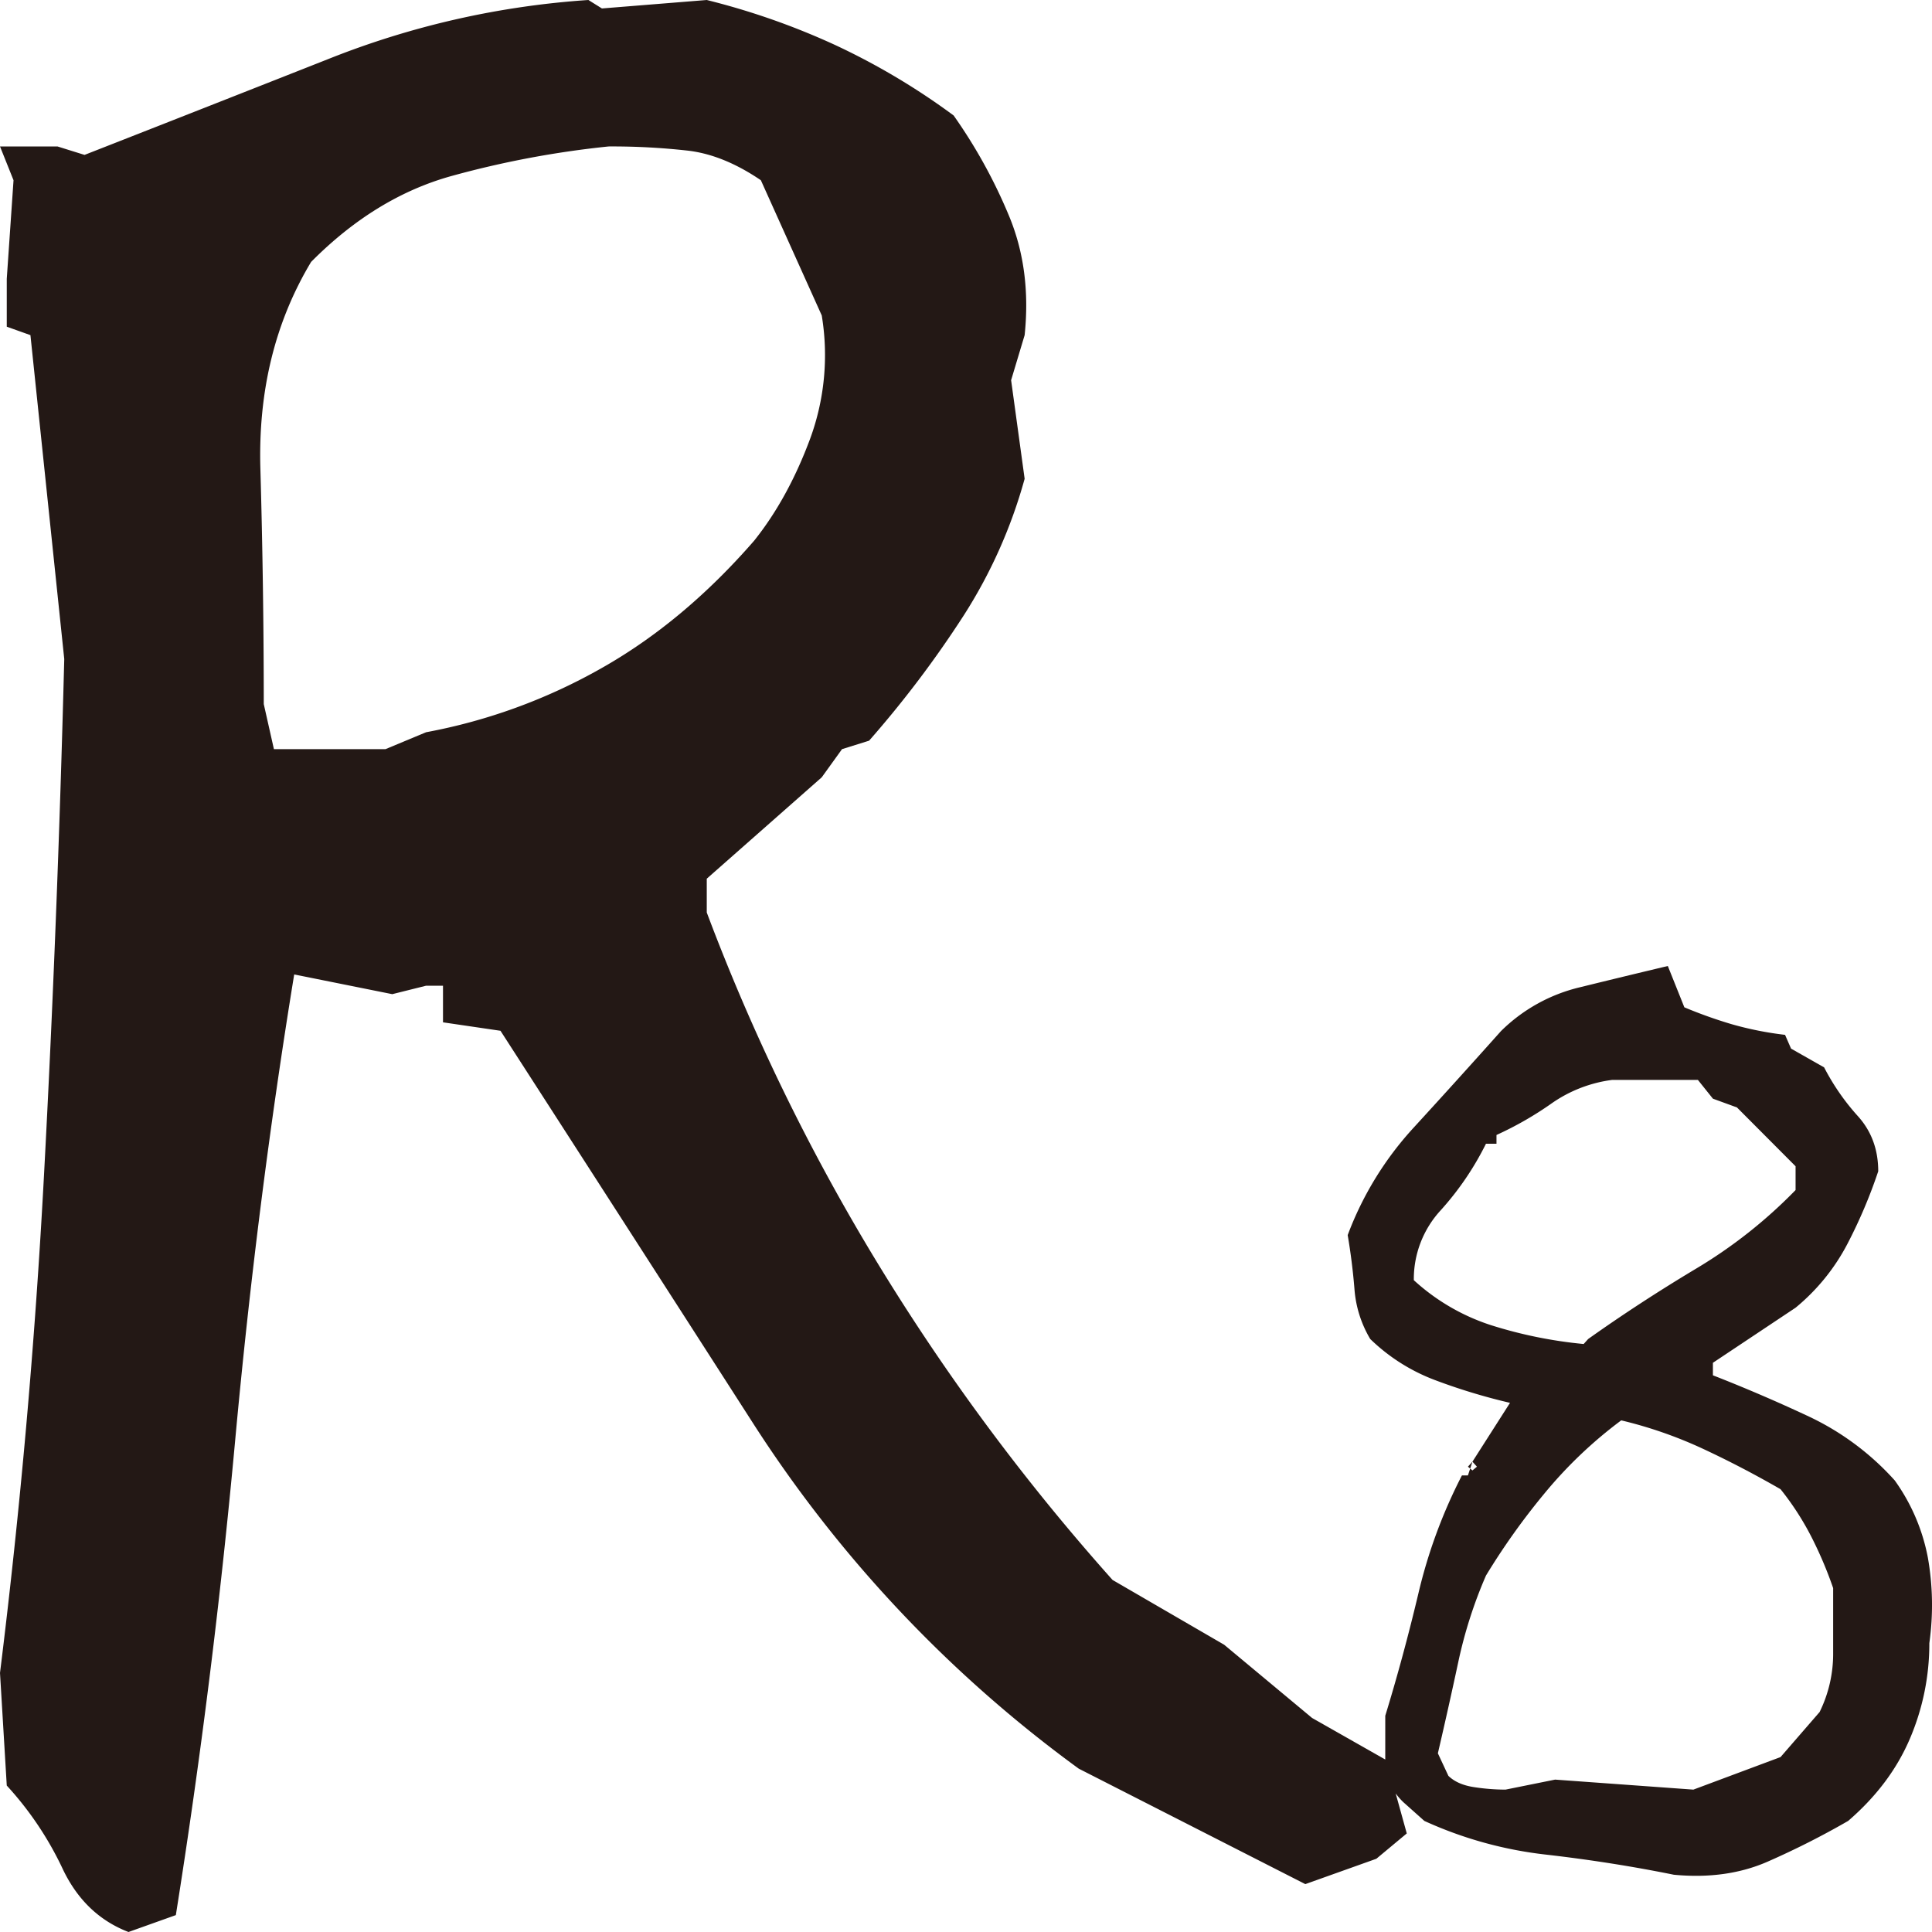 <svg xmlns="http://www.w3.org/2000/svg" viewBox="0 0 787.317 787.317"><defs><style>.cls-1{fill:#231815;}</style></defs><title>rtr-x8</title><path class="cls-1" d="M52.367,787.317q-17.926-6.886-26.872-25.823A134.82,134.82,0,0,0,2.756,727.637L0,681.729q12.403-99.849,17.915-202.568Q23.407,376.46,26.183,268.56L12.403,136.575l-9.646-3.443V113.622L5.512,73.452,0,59.68H23.427l11.025,3.443Q81.285,44.777,133.673,24.102A348.397,348.397,0,0,1,239.784,0l5.512,3.443L288.017,0a295.361,295.361,0,0,1,52.367,18.363,280.97,280.97,0,0,1,48.232,28.692A211.294,211.294,0,0,1,411.354,88.372q8.946,21.816,6.201,48.203l-5.512,18.363,5.512,40.169a203.099,203.099,0,0,1-24.805,55.663,432.767,432.767,0,0,1-38.586,51.072l-11.025,3.443L334.871,316.763,288.017,358.08v13.772a848.15,848.15,0,0,0,68.904,141.74,886.647,886.647,0,0,0,96.465,130.263l45.476,26.397,35.83,29.84L565.009,717.308l8.268,29.84-12.403,10.329-28.939,10.329-92.331-47.055A525.319,525.319,0,0,1,306.621,579.585q-53.067-82.634-102.666-159.529l-23.427-3.443v-14.92H173.637l-13.781,3.443-39.964-8.034q-15.179,92.963-24.116,190.517-8.978,97.563-24.116,192.812ZM173.637,298.4a229.785,229.785,0,0,0,70.971-25.823q33.751-18.937,62.702-52.22,13.76-17.215,22.738-41.317a98.82,98.82,0,0,0,4.823-50.498L310.066,73.452q-15.179-10.329-29.629-12.051A276.151,276.151,0,0,0,248.053,59.68a390.153,390.153,0,0,0-64.08,12.051q-31.007,8.608-57.19,35.005-22.061,36.743-20.671,84.355,1.357,47.639,1.378,95.832l4.134,18.363h45.476ZM682.111,763.98Q656.989,758.889,630.357,755.819a163.066,163.066,0,0,1-49.917-13.772l-8.575-7.651q-7.35-7.137-7.35-16.323V699.2q7.35-23.97,13.474-49.733a209.296,209.296,0,0,1,17.762-48.203h2.45l1.837-5.611,15.312-23.974a243.607,243.607,0,0,1-30.318-9.182,76.499,76.499,0,0,1-26.643-16.833,46.421,46.421,0,0,1-6.431-20.403q-.919-11.213-2.756-21.934a134.034,134.034,0,0,1,26.949-43.867q17.756-19.379,35.524-39.277a68.128,68.128,0,0,1,32.155-17.853q18.675-4.591,35.83-8.671l6.737,16.833a187.076,187.076,0,0,0,19.293,6.886,136.565,136.565,0,0,0,21.743,4.336l2.45,5.611,13.474,7.651a93.733,93.733,0,0,0,13.781,19.893q8.268,9.182,8.268,22.444a204.593,204.593,0,0,1-12.556,29.585,83.885,83.885,0,0,1-21.13,26.014l-33.686,22.444v5.101q19.594,7.651,39.198,16.833a110.125,110.125,0,0,1,34.911,26.014,79.283,79.283,0,0,1,13.474,31.37,111.115,111.115,0,0,1,.612,34.941,98.328,98.328,0,0,1-7.962,39.022q-7.968,18.627-25.112,33.411a335.961,335.961,0,0,1-32.767,16.578Q703.537,766.025,682.111,763.98ZM647.2,545.664q20.813-14.788,43.792-28.565a198.095,198.095,0,0,0,40.73-32.135v-9.692l-23.887-23.974-9.8-3.571-6.125-7.651H657a55.342,55.342,0,0,0-24.499,9.437,138.894,138.894,0,0,1-22.662,13.007v3.571h-4.287a119.864,119.864,0,0,1-18.374,27.035,41.352,41.352,0,0,0-11.025,28.565,85.538,85.538,0,0,0,31.543,18.363,182.093,182.093,0,0,0,37.667,7.651ZM725.597,716.032l15.924-18.363a53.628,53.628,0,0,0,5.512-23.974V647.171a161.99,161.99,0,0,0-8.881-20.913A113.919,113.919,0,0,0,725.597,606.874q-15.935-9.182-31.849-16.578a175.024,175.024,0,0,0-33.074-11.477,178.875,178.875,0,0,0-31.543,30.095A280.163,280.163,0,0,0,605.552,642.07a184.848,184.848,0,0,0-11.331,35.451q-3.992,18.627-8.268,36.981l4.287,9.182q3.675,3.575,10.412,4.591a85.146,85.146,0,0,0,12.862,1.02l20.212-4.081,56.348,4.081ZM601.877,597.693l-1.837-2.04-1.837,2.04,1.837,1.53Z"/></svg>
